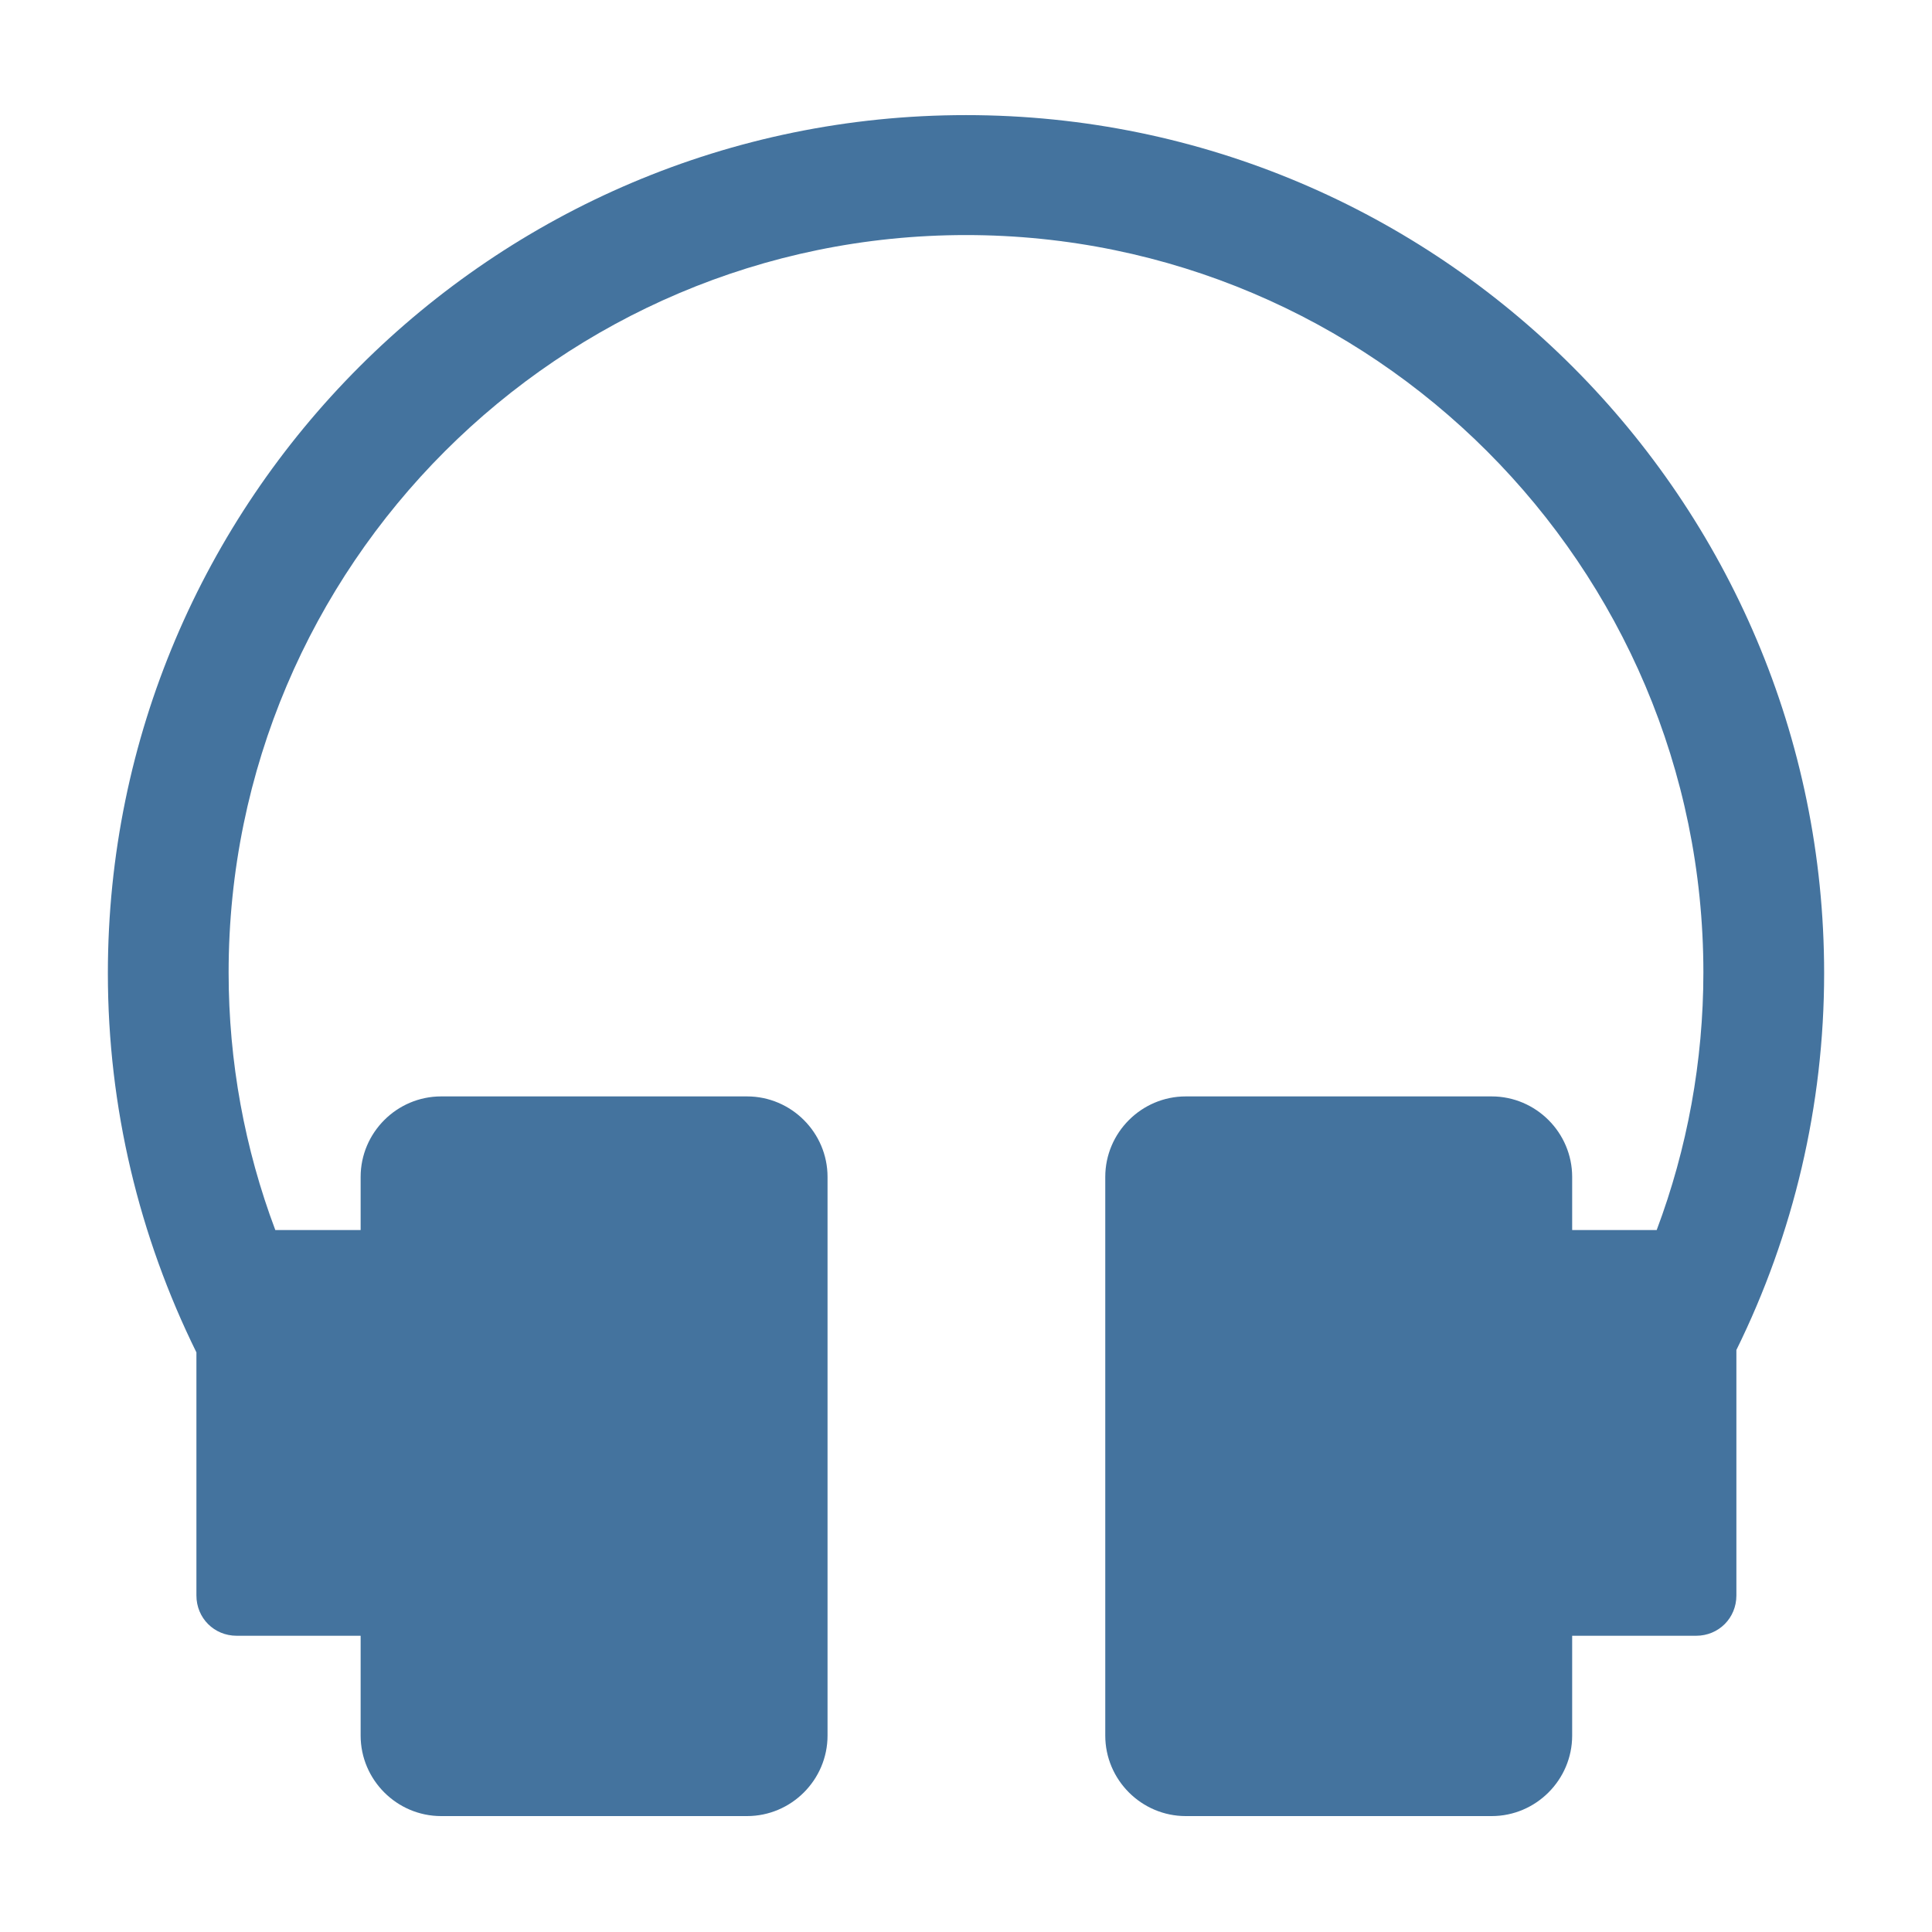 <svg viewBox="0 0 24 24" fill="#44739e" xmlns="http://www.w3.org/2000/svg"><title>hue:sync-music</title><desc>Source: https://github.com/arallsopp/hass-hue-icons</desc><path d="M22.66,12.09c0-5.88-4.78-10.66-10.66-10.66c-5.88,0-10.66,4.78-10.66,10.66c0,1.67,0.39,3.27,1.1,4.71v3.02 c0,0.28,0.22,0.5,0.5,0.5h1.54v1.24c0,0.55,0.45,1,1,1h3.8c0.55,0,1-0.45,1-1v-6.94c0-0.55-0.45-1-1-1h-3.8c-0.55,0-1,0.45-1,1v0.66 H3.42c-0.38-1.01-0.58-2.09-0.58-3.2c0-5.05,4.11-9.16,9.16-9.16c5.05,0,9.16,4.11,9.16,9.16c0,1.1-0.2,2.19-0.58,3.2h-1.05v-0.66 c0-0.55-0.45-1-1-1h-3.8c-0.55,0-1,0.45-1,1v6.94c0,0.55,0.45,1,1,1h3.8c0.55,0,1-0.45,1-1v-1.24h1.54c0.28,0,0.5-0.22,0.5-0.5 v-3.05C22.28,15.33,22.66,13.73,22.66,12.09z"/></svg>